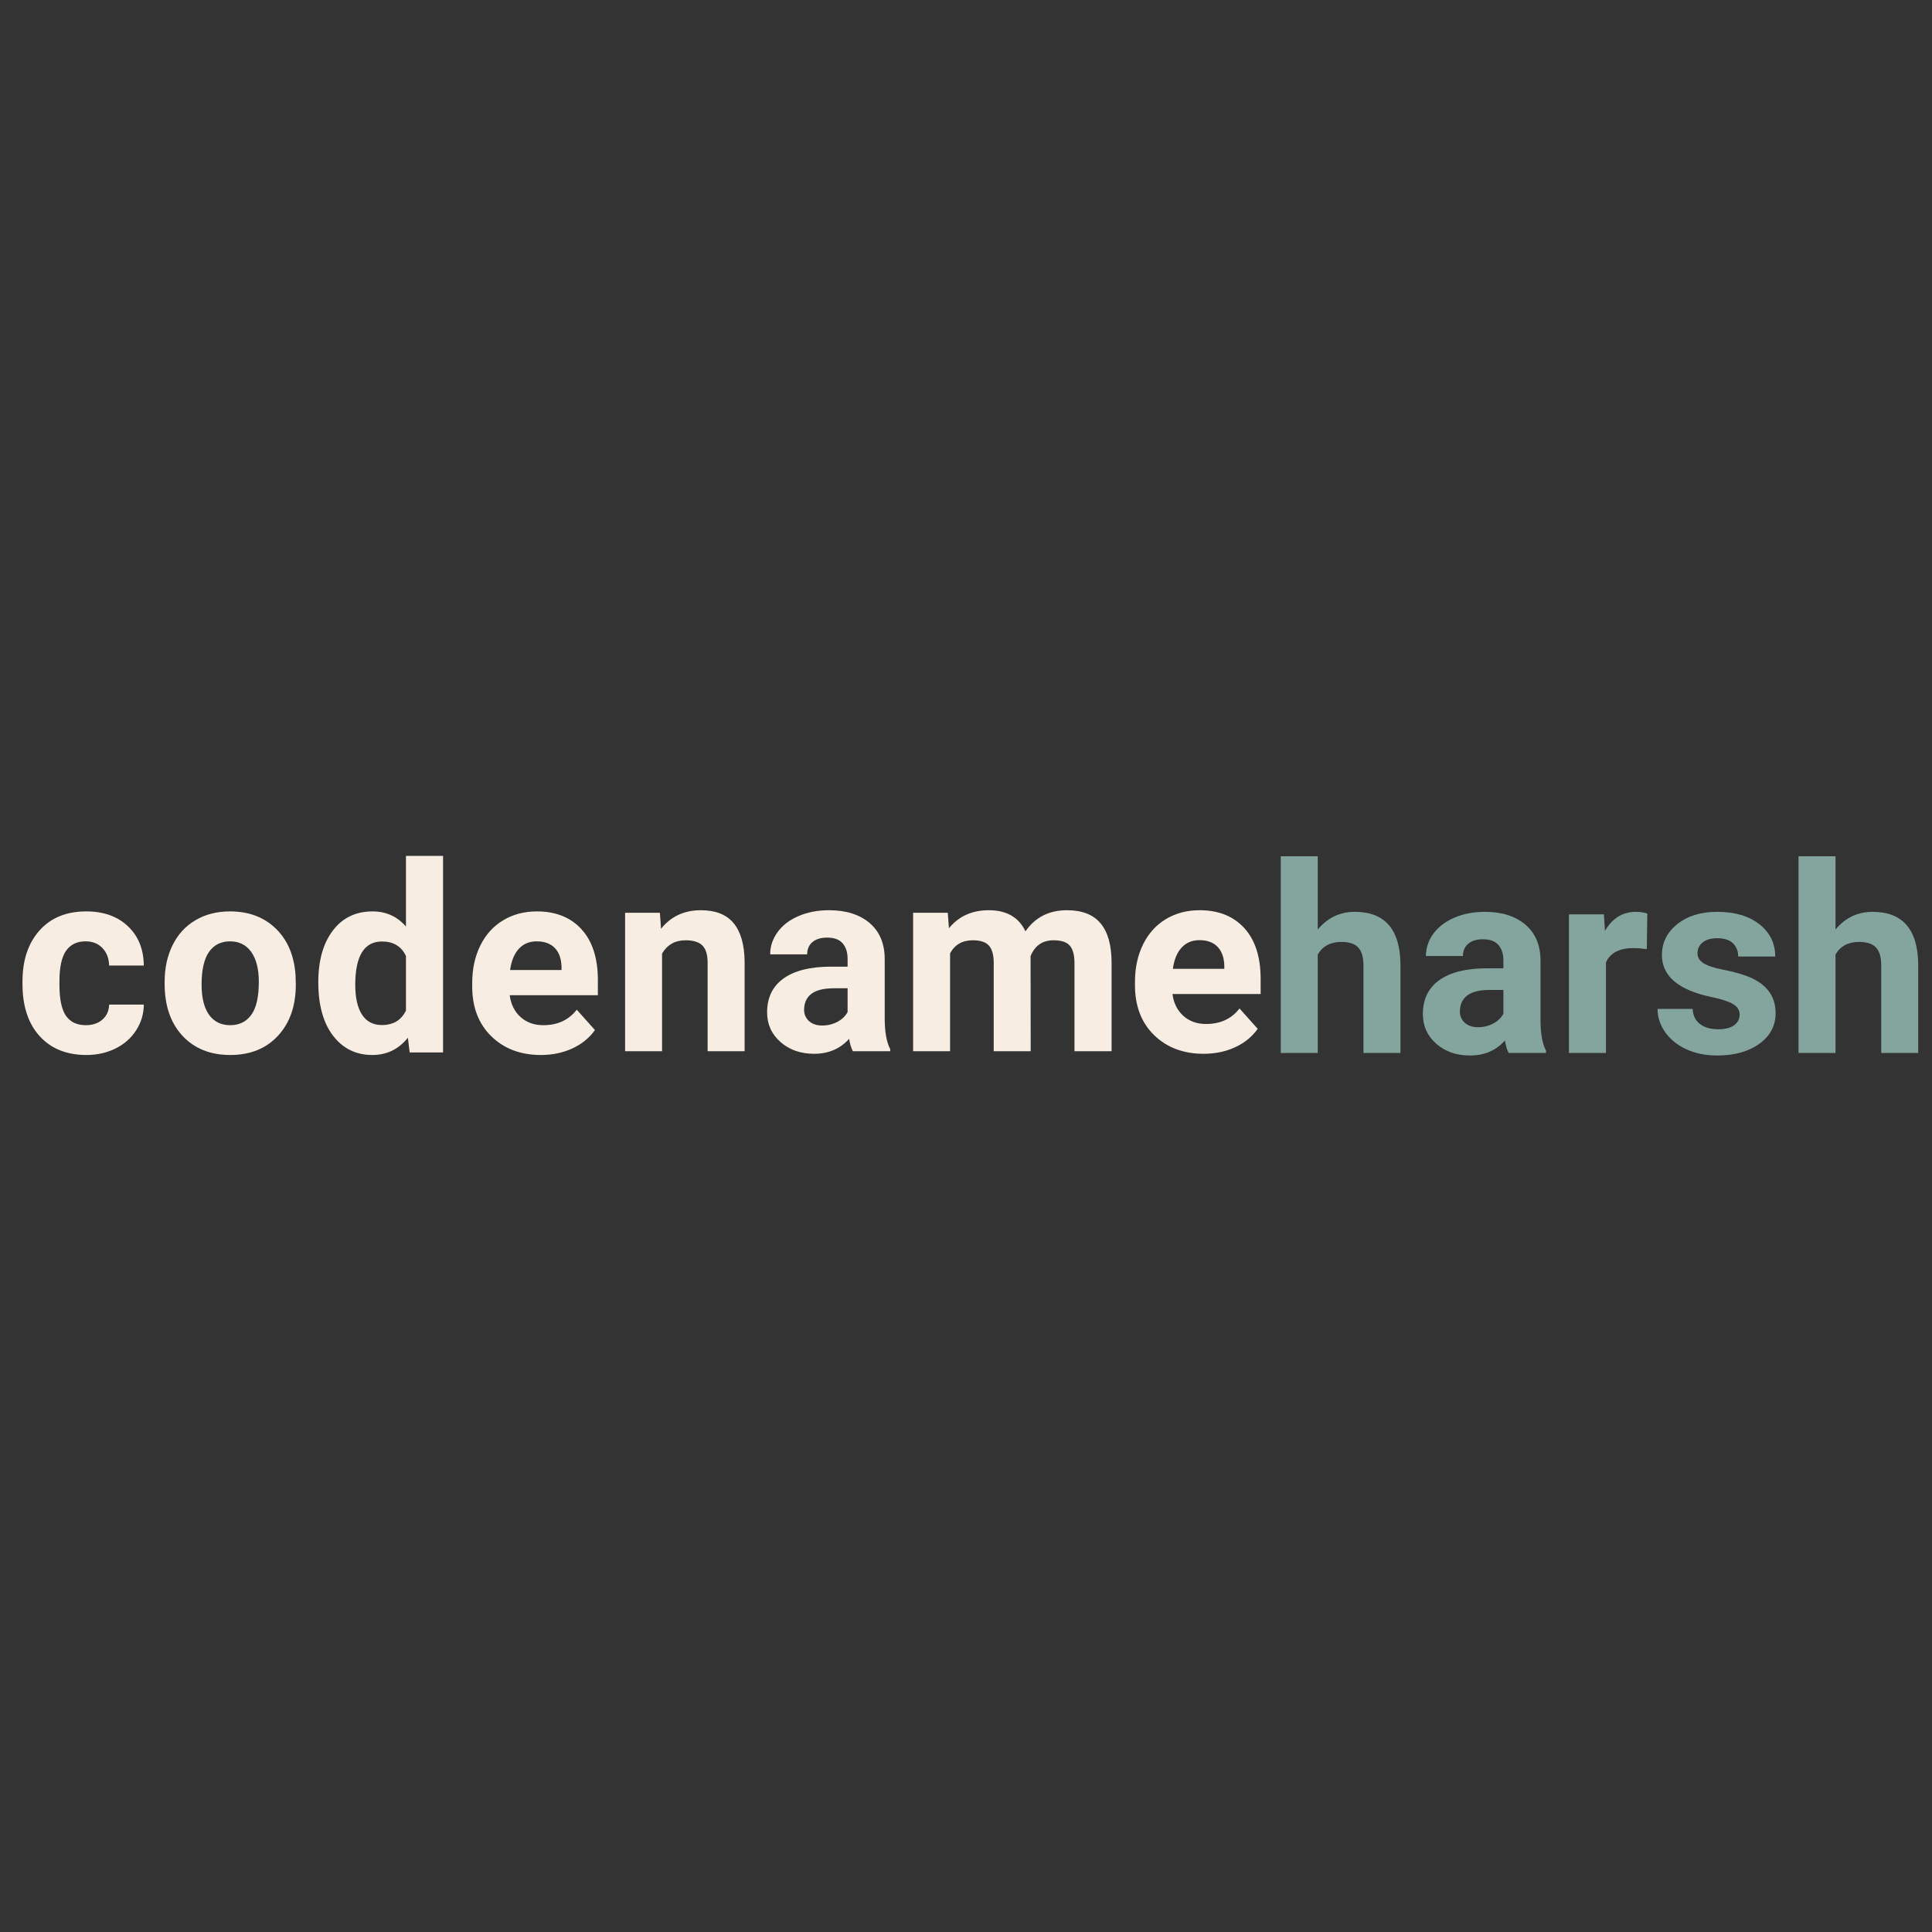 <svg xmlns="http://www.w3.org/2000/svg" xmlns:xlink="http://www.w3.org/1999/xlink" width="500" zoomAndPan="magnify" viewBox="0 0 375 375" height="500" preserveAspectRatio="xMidYMid meet" version="1.0"><rect x="0" y="0" width="375" height="375" fill="#333333" stroke="none"/><defs><g/></defs><g fill="#f7ede2" fill-opacity="1"><g transform="translate(2.724, 204.277)"><g><path d="M 13.934 -5.289 C 15.262 -5.289 16.336 -5.656 17.164 -6.383 C 17.992 -7.113 18.422 -8.082 18.457 -9.289 L 25.188 -9.289 C 25.172 -7.469 24.676 -5.801 23.695 -4.285 C 22.719 -2.77 21.383 -1.594 19.684 -0.758 C 17.988 0.078 16.113 0.496 14.059 0.496 C 10.219 0.496 7.188 -0.723 4.969 -3.168 C 2.75 -5.609 1.641 -8.984 1.641 -13.289 L 1.641 -13.762 C 1.641 -17.902 2.742 -21.203 4.941 -23.672 C 7.145 -26.141 10.168 -27.375 14.008 -27.375 C 17.371 -27.375 20.066 -26.418 22.094 -24.504 C 24.125 -22.59 25.156 -20.047 25.188 -16.867 L 18.457 -16.867 C 18.422 -18.258 17.992 -19.387 17.164 -20.258 C 16.336 -21.125 15.242 -21.562 13.887 -21.562 C 12.215 -21.562 10.949 -20.953 10.098 -19.734 C 9.246 -18.52 8.816 -16.543 8.816 -13.812 L 8.816 -13.066 C 8.816 -10.301 9.242 -8.312 10.086 -7.105 C 10.93 -5.895 12.215 -5.289 13.934 -5.289 Z M 13.934 -5.289 "/></g></g></g><g fill="#f7ede2" fill-opacity="1"><g transform="translate(30.314, 204.277)"><g><path d="M 1.641 -13.688 C 1.641 -16.352 2.152 -18.73 3.18 -20.816 C 4.207 -22.902 5.684 -24.516 7.613 -25.66 C 9.543 -26.801 11.781 -27.375 14.332 -27.375 C 17.961 -27.375 20.918 -26.266 23.211 -24.047 C 25.508 -21.824 26.785 -18.812 27.051 -15.004 L 27.102 -13.164 C 27.102 -9.043 25.949 -5.734 23.648 -3.242 C 21.344 -0.75 18.258 0.496 14.383 0.496 C 10.508 0.496 7.414 -0.746 5.105 -3.23 C 2.793 -5.715 1.641 -9.09 1.641 -13.363 Z M 8.816 -13.164 C 8.816 -10.613 9.297 -8.664 10.258 -7.316 C 11.219 -5.965 12.594 -5.289 14.383 -5.289 C 16.121 -5.289 17.48 -5.957 18.457 -7.289 C 19.434 -8.625 19.922 -10.754 19.922 -13.688 C 19.922 -16.188 19.434 -18.125 18.457 -19.5 C 17.48 -20.875 16.105 -21.562 14.332 -21.562 C 12.578 -21.562 11.219 -20.879 10.258 -19.512 C 9.297 -18.145 8.816 -16.031 8.816 -13.164 Z M 8.816 -13.164 "/></g></g></g><g fill="#f7ede2" fill-opacity="1"><g transform="translate(60.14, 204.277)"><g><path d="M 1.641 -13.637 C 1.641 -17.828 2.578 -21.164 4.457 -23.648 C 6.34 -26.133 8.91 -27.375 12.172 -27.375 C 14.789 -27.375 16.949 -26.395 18.656 -24.441 L 18.656 -38.152 L 25.859 -38.152 L 25.859 0 L 19.375 0 L 19.027 -2.855 C 17.238 -0.621 14.938 0.496 12.121 0.496 C 8.957 0.496 6.422 -0.75 4.508 -3.242 C 2.598 -5.734 1.641 -9.199 1.641 -13.637 Z M 8.816 -13.117 C 8.816 -10.598 9.258 -8.668 10.133 -7.328 C 11.012 -5.988 12.289 -5.316 13.961 -5.316 C 16.18 -5.316 17.742 -6.25 18.656 -8.121 L 18.656 -18.73 C 17.762 -20.602 16.211 -21.535 14.008 -21.535 C 10.547 -21.535 8.816 -18.73 8.816 -13.117 Z M 8.816 -13.117 "/></g></g></g><g fill="#f7ede2" fill-opacity="1"><g transform="translate(89.867, 204.277)"><g><path d="M 15.129 0.496 C 11.188 0.496 7.977 -0.711 5.504 -3.129 C 3.027 -5.547 1.789 -8.77 1.789 -12.793 L 1.789 -13.488 C 1.789 -16.188 2.309 -18.602 3.352 -20.73 C 4.398 -22.855 5.875 -24.496 7.789 -25.648 C 9.699 -26.797 11.883 -27.375 14.332 -27.375 C 18.008 -27.375 20.902 -26.215 23.016 -23.895 C 25.125 -21.578 26.18 -18.289 26.18 -14.035 L 26.18 -11.102 L 9.066 -11.102 C 9.297 -9.348 9.996 -7.941 11.164 -6.879 C 12.332 -5.82 13.812 -5.289 15.598 -5.289 C 18.363 -5.289 20.527 -6.293 22.082 -8.297 L 25.609 -4.348 C 24.535 -2.824 23.074 -1.637 21.238 -0.781 C 19.398 0.07 17.363 0.496 15.129 0.496 Z M 14.309 -21.562 C 12.883 -21.562 11.73 -21.082 10.844 -20.121 C 9.957 -19.16 9.391 -17.785 9.141 -15.996 L 19.125 -15.996 L 19.125 -16.566 C 19.094 -18.156 18.664 -19.387 17.836 -20.258 C 17.008 -21.125 15.832 -21.562 14.309 -21.562 Z M 14.309 -21.562 "/></g></g></g><g fill="#f7ede2" fill-opacity="1"><g transform="translate(118.72, 204.044)"><g><path d="M 9.363 -26.875 L 9.586 -23.77 C 11.508 -26.172 14.082 -27.371 17.312 -27.371 C 20.16 -27.371 22.281 -26.535 23.672 -24.863 C 25.062 -23.191 25.773 -20.691 25.809 -17.363 L 25.809 0 L 18.629 0 L 18.629 -17.188 C 18.629 -18.711 18.297 -19.816 17.637 -20.504 C 16.973 -21.191 15.871 -21.535 14.332 -21.535 C 12.312 -21.535 10.797 -20.672 9.785 -18.953 L 9.785 0 L 2.609 0 L 2.609 -26.875 Z M 9.363 -26.875 "/></g></g></g><g fill="#f7ede2" fill-opacity="1"><g transform="translate(147.206, 204.044)"><g><path d="M 18.332 0 C 18 -0.645 17.758 -1.449 17.609 -2.41 C 15.871 -0.473 13.609 0.496 10.828 0.496 C 8.195 0.496 6.016 -0.266 4.285 -1.789 C 2.555 -3.312 1.688 -5.234 1.688 -7.551 C 1.688 -10.398 2.746 -12.586 4.855 -14.109 C 6.969 -15.633 10.02 -16.402 14.008 -16.418 L 17.312 -16.418 L 17.312 -17.957 C 17.312 -19.199 16.992 -20.191 16.355 -20.938 C 15.719 -21.684 14.711 -22.055 13.34 -22.055 C 12.129 -22.055 11.18 -21.766 10.492 -21.188 C 9.809 -20.605 9.465 -19.812 9.465 -18.801 L 2.285 -18.801 C 2.285 -20.359 2.766 -21.801 3.727 -23.125 C 4.688 -24.449 6.043 -25.488 7.801 -26.242 C 9.555 -26.996 11.523 -27.371 13.711 -27.371 C 17.023 -27.371 19.652 -26.539 21.598 -24.875 C 23.543 -23.211 24.516 -20.871 24.516 -17.859 L 24.516 -6.211 C 24.531 -3.66 24.887 -1.73 25.582 -0.422 L 25.582 0 Z M 12.395 -4.992 C 13.453 -4.992 14.43 -5.227 15.324 -5.699 C 16.219 -6.172 16.883 -6.805 17.312 -7.602 L 17.312 -12.219 L 14.629 -12.219 C 11.035 -12.219 9.125 -10.977 8.891 -8.496 L 8.867 -8.074 C 8.867 -7.18 9.184 -6.441 9.812 -5.863 C 10.441 -5.281 11.301 -4.992 12.395 -4.992 Z M 12.395 -4.992 "/></g></g></g><g fill="#f7ede2" fill-opacity="1"><g transform="translate(174.476, 204.044)"><g><path d="M 9.488 -26.875 L 9.711 -23.871 C 11.617 -26.203 14.191 -27.371 17.438 -27.371 C 20.898 -27.371 23.273 -26.004 24.566 -23.273 C 26.453 -26.004 29.145 -27.371 32.637 -27.371 C 35.551 -27.371 37.719 -26.523 39.145 -24.824 C 40.57 -23.129 41.281 -20.574 41.281 -17.164 L 41.281 0 L 34.078 0 L 34.078 -17.137 C 34.078 -18.66 33.781 -19.773 33.184 -20.48 C 32.586 -21.184 31.535 -21.535 30.027 -21.535 C 27.875 -21.535 26.387 -20.508 25.559 -18.453 L 25.582 0 L 18.406 0 L 18.406 -17.113 C 18.406 -18.668 18.098 -19.797 17.484 -20.492 C 16.875 -21.188 15.828 -21.535 14.355 -21.535 C 12.32 -21.535 10.848 -20.691 9.934 -19 L 9.934 0 L 2.758 0 L 2.758 -26.875 Z M 9.488 -26.875 "/></g></g></g><g fill="#f7ede2" fill-opacity="1"><g transform="translate(218.51, 204.044)"><g><path d="M 15.125 0.496 C 11.184 0.496 7.977 -0.711 5.5 -3.129 C 3.027 -5.547 1.789 -8.77 1.789 -12.793 L 1.789 -13.488 C 1.789 -16.188 2.309 -18.598 3.352 -20.727 C 4.395 -22.855 5.875 -24.496 7.785 -25.645 C 9.699 -26.797 11.879 -27.371 14.332 -27.371 C 18.008 -27.371 20.902 -26.211 23.012 -23.895 C 25.125 -21.574 26.18 -18.289 26.18 -14.035 L 26.18 -11.102 L 9.066 -11.102 C 9.297 -9.348 9.996 -7.941 11.164 -6.879 C 12.332 -5.82 13.809 -5.289 15.598 -5.289 C 18.363 -5.289 20.523 -6.293 22.082 -8.297 L 25.609 -4.348 C 24.531 -2.824 23.074 -1.637 21.238 -0.781 C 19.398 0.07 17.363 0.496 15.125 0.496 Z M 14.309 -21.559 C 12.883 -21.559 11.727 -21.078 10.84 -20.117 C 9.957 -19.16 9.391 -17.785 9.141 -15.996 L 19.125 -15.996 L 19.125 -16.566 C 19.094 -18.156 18.66 -19.387 17.832 -20.254 C 17.004 -21.125 15.828 -21.559 14.309 -21.559 Z M 14.309 -21.559 "/></g></g></g><g fill="#84a59d" fill-opacity="1"><g transform="translate(246.009, 204.375)"><g><path d="M 9.766 -23.957 C 11.672 -26.242 14.066 -27.387 16.949 -27.387 C 22.781 -27.387 25.738 -23.996 25.82 -17.223 L 25.82 0 L 18.637 0 L 18.637 -17.023 C 18.637 -18.562 18.309 -19.703 17.645 -20.441 C 16.98 -21.176 15.879 -21.547 14.34 -21.547 C 12.234 -21.547 10.711 -20.734 9.766 -19.109 L 9.766 0 L 2.586 0 L 2.586 -38.172 L 9.766 -38.172 Z M 9.766 -23.957 "/></g></g></g><g fill="#84a59d" fill-opacity="1"><g transform="translate(274.488, 204.375)"><g><path d="M 18.34 0 C 18.008 -0.645 17.77 -1.449 17.621 -2.41 C 15.879 -0.473 13.617 0.496 10.836 0.496 C 8.199 0.496 6.02 -0.266 4.285 -1.789 C 2.555 -3.312 1.691 -5.234 1.691 -7.555 C 1.691 -10.406 2.746 -12.59 4.859 -14.117 C 6.973 -15.641 10.023 -16.41 14.016 -16.426 L 17.32 -16.426 L 17.32 -17.969 C 17.32 -19.211 17.004 -20.203 16.363 -20.949 C 15.727 -21.695 14.719 -22.066 13.344 -22.066 C 12.137 -22.066 11.188 -21.777 10.5 -21.199 C 9.812 -20.617 9.469 -19.824 9.469 -18.812 L 2.285 -18.812 C 2.285 -20.371 2.766 -21.812 3.727 -23.137 C 4.688 -24.461 6.047 -25.5 7.805 -26.254 C 9.559 -27.008 11.531 -27.387 13.719 -27.387 C 17.031 -27.387 19.66 -26.555 21.609 -24.887 C 23.555 -23.223 24.527 -20.883 24.527 -17.867 L 24.527 -6.211 C 24.543 -3.66 24.902 -1.73 25.598 -0.422 L 25.598 0 Z M 12.402 -4.996 C 13.461 -4.996 14.438 -5.23 15.332 -5.703 C 16.227 -6.176 16.891 -6.809 17.32 -7.605 L 17.32 -12.227 L 14.637 -12.227 C 11.043 -12.227 9.129 -10.984 8.898 -8.5 L 8.871 -8.078 C 8.871 -7.184 9.188 -6.445 9.816 -5.863 C 10.445 -5.285 11.309 -4.996 12.402 -4.996 Z M 12.402 -4.996 "/></g></g></g><g fill="#84a59d" fill-opacity="1"><g transform="translate(301.775, 204.375)"><g><path d="M 17.867 -20.152 C 16.891 -20.285 16.027 -20.352 15.285 -20.352 C 12.566 -20.352 10.785 -19.434 9.941 -17.594 L 9.941 0 L 2.758 0 L 2.758 -26.891 L 9.543 -26.891 L 9.742 -23.684 C 11.184 -26.152 13.18 -27.387 15.73 -27.387 C 16.527 -27.387 17.273 -27.277 17.969 -27.062 Z M 17.867 -20.152 "/></g></g></g><g fill="#84a59d" fill-opacity="1"><g transform="translate(320.338, 204.375)"><g><path d="M 17.32 -7.43 C 17.32 -8.309 16.887 -9 16.016 -9.504 C 15.148 -10.012 13.75 -10.461 11.828 -10.859 C 5.434 -12.203 2.238 -14.918 2.238 -19.012 C 2.238 -21.398 3.227 -23.391 5.207 -24.988 C 7.188 -26.586 9.773 -27.387 12.973 -27.387 C 16.387 -27.387 19.113 -26.582 21.16 -24.977 C 23.207 -23.367 24.23 -21.281 24.23 -18.711 L 17.047 -18.711 C 17.047 -19.738 16.715 -20.59 16.055 -21.262 C 15.391 -21.93 14.355 -22.266 12.949 -22.266 C 11.738 -22.266 10.801 -21.992 10.141 -21.445 C 9.477 -20.898 9.145 -20.203 9.145 -19.359 C 9.145 -18.562 9.523 -17.922 10.277 -17.434 C 11.031 -16.945 12.301 -16.523 14.09 -16.164 C 15.879 -15.809 17.387 -15.406 18.613 -14.961 C 22.406 -13.57 24.305 -11.156 24.305 -7.73 C 24.305 -5.277 23.254 -3.293 21.148 -1.777 C 19.043 -0.262 16.328 0.496 12.996 0.496 C 10.742 0.496 8.742 0.094 6.996 -0.707 C 5.246 -1.512 3.875 -2.613 2.883 -4.012 C 1.891 -5.414 1.391 -6.926 1.391 -8.547 L 8.199 -8.547 C 8.266 -7.273 8.738 -6.297 9.617 -5.617 C 10.496 -4.938 11.672 -4.598 13.145 -4.598 C 14.52 -4.598 15.562 -4.859 16.266 -5.379 C 16.969 -5.902 17.32 -6.586 17.32 -7.43 Z M 17.32 -7.43 "/></g></g></g><g fill="#84a59d" fill-opacity="1"><g transform="translate(346.506, 204.375)"><g><path d="M 9.766 -23.957 C 11.672 -26.242 14.066 -27.387 16.949 -27.387 C 22.781 -27.387 25.738 -23.996 25.82 -17.223 L 25.82 0 L 18.637 0 L 18.637 -17.023 C 18.637 -18.562 18.309 -19.703 17.645 -20.441 C 16.98 -21.176 15.879 -21.547 14.34 -21.547 C 12.234 -21.547 10.711 -20.734 9.766 -19.109 L 9.766 0 L 2.586 0 L 2.586 -38.172 L 9.766 -38.172 Z M 9.766 -23.957 "/></g></g></g></svg>